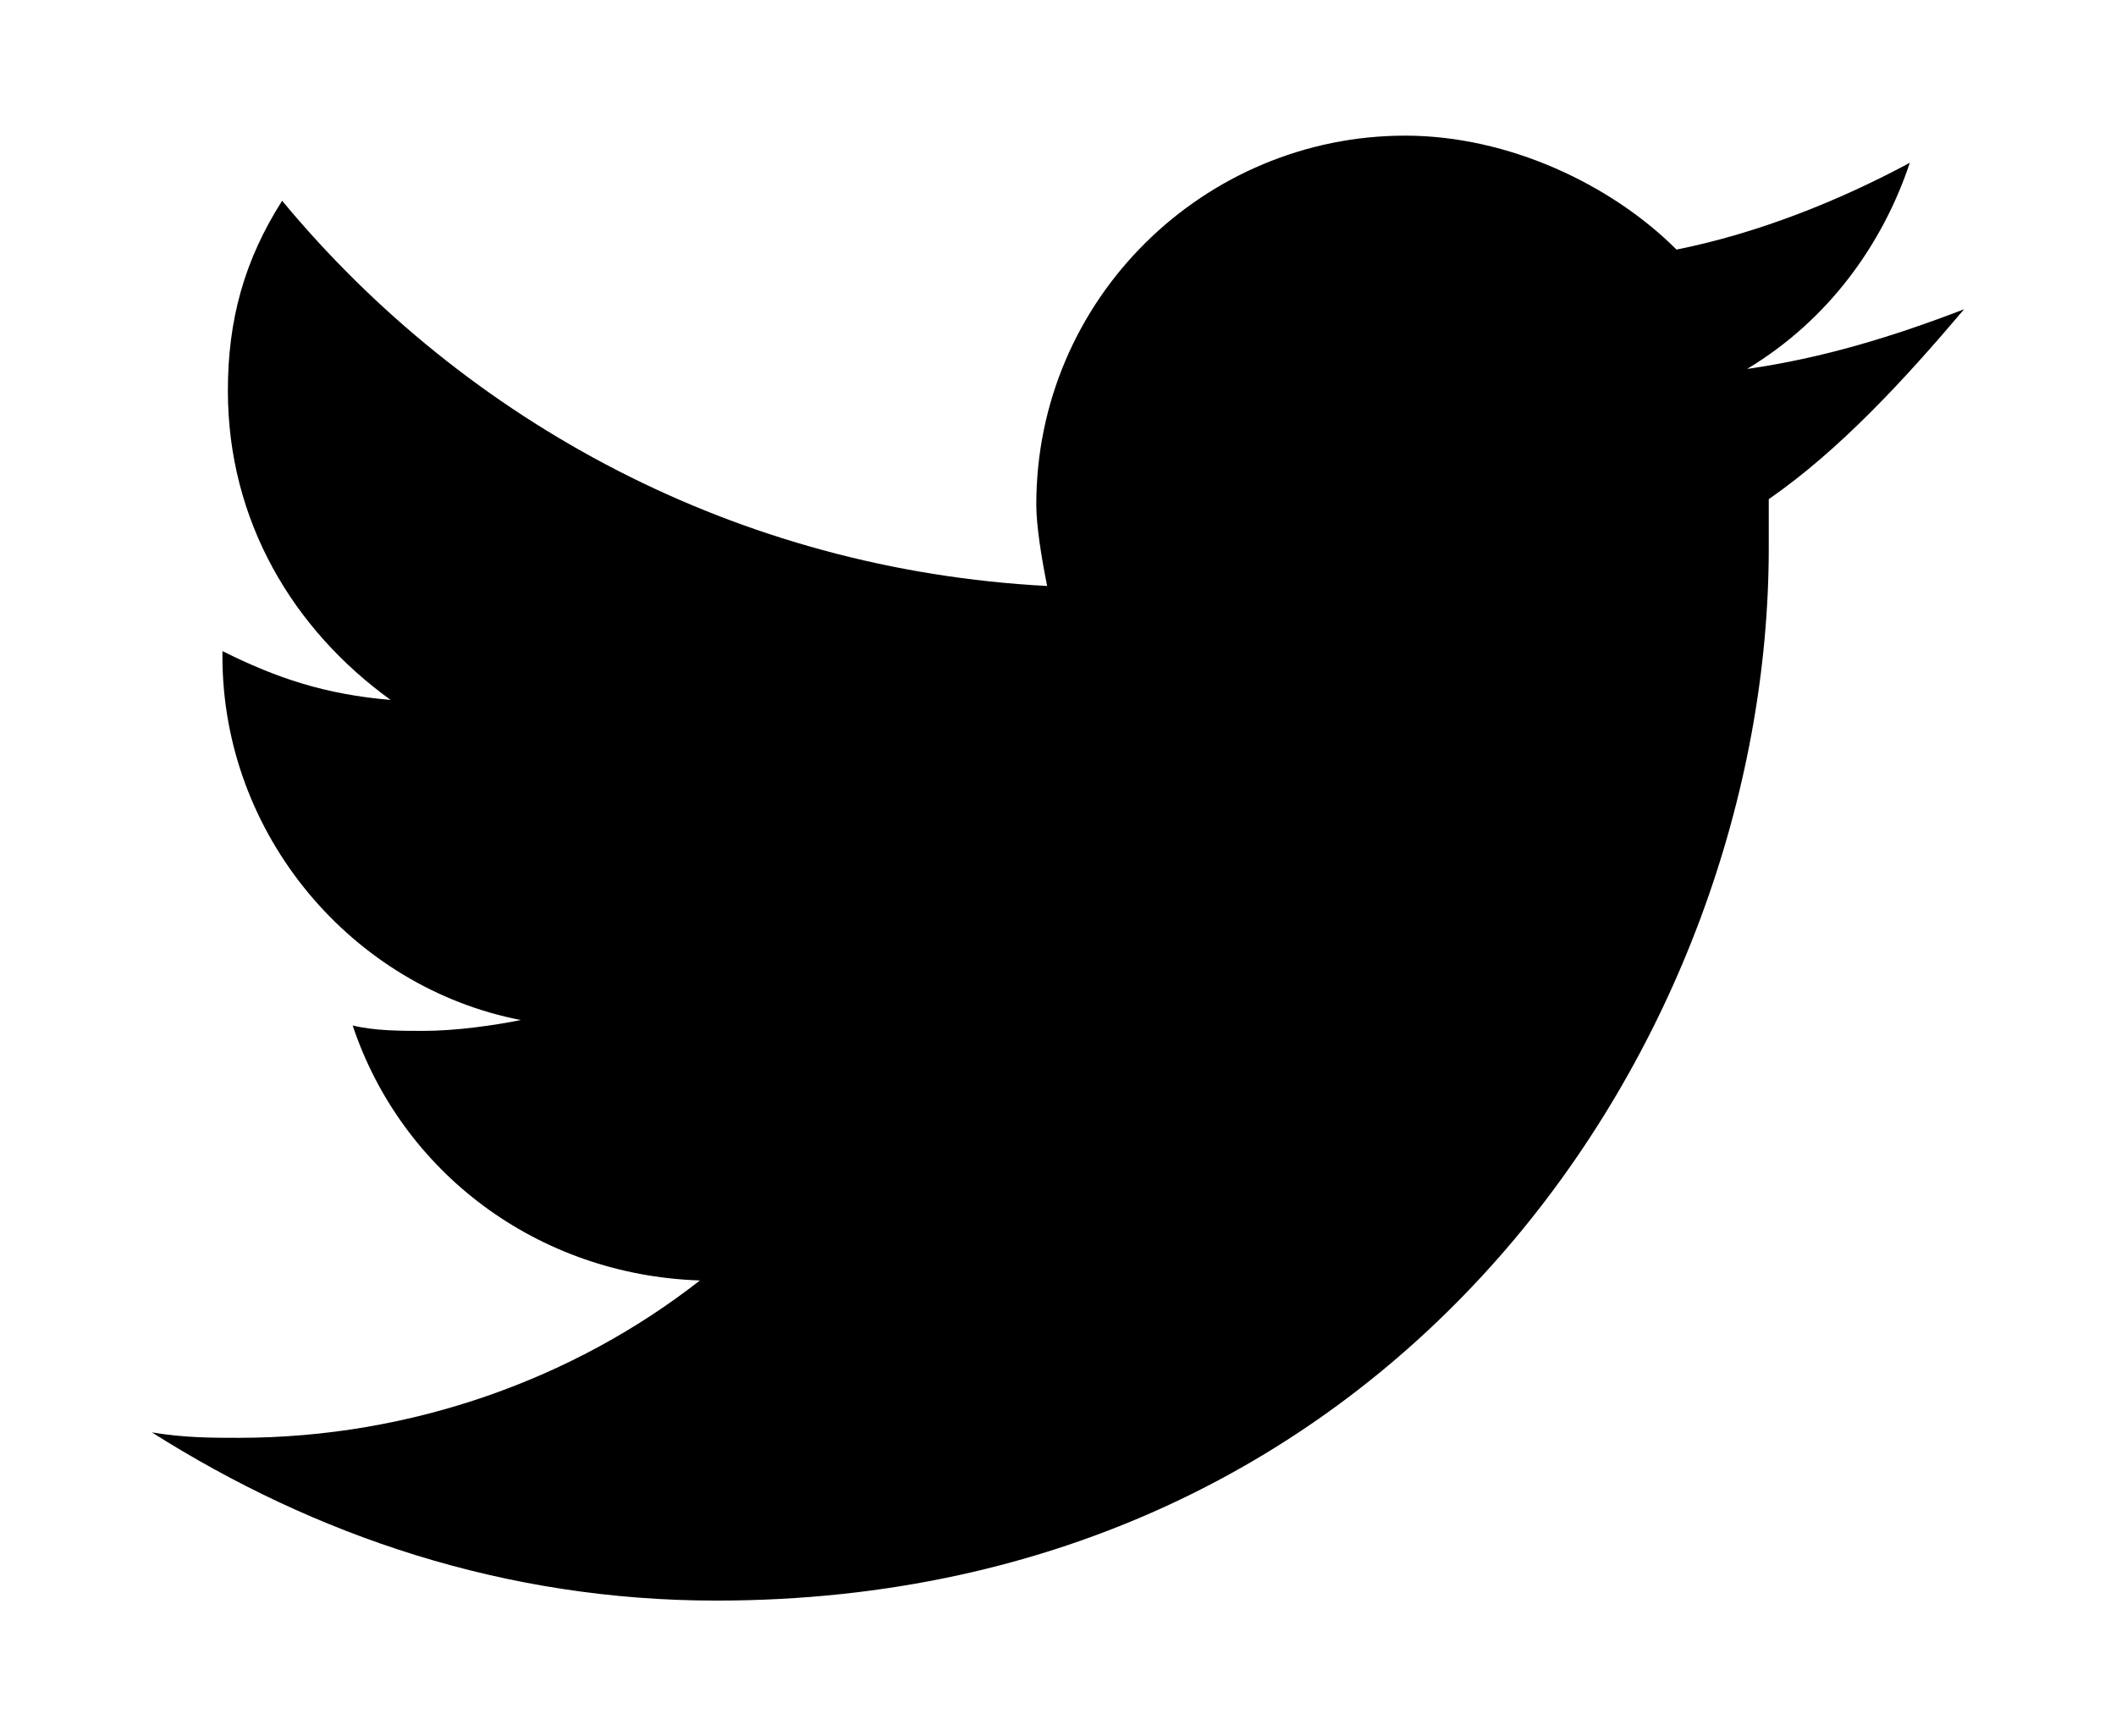 <?xml version="1.0" encoding="utf-8"?>
<!-- Generator: Adobe Illustrator 19.0.0, SVG Export Plug-In . SVG Version: 6.00 Build 0)  -->
<!DOCTYPE svg PUBLIC "-//W3C//DTD SVG 1.1//EN" "http://www.w3.org/Graphics/SVG/1.1/DTD/svg11.dtd">
<svg version="1.1" id="Layer_1" xmlns="http://www.w3.org/2000/svg" xmlns:xlink="http://www.w3.org/1999/xlink" x="0px" y="0px"
	 width="39px" height="32px" viewBox="-492 1009 39 32" style="enable-background:new -492 1009 39 32;" xml:space="preserve">
<style type="text/css">
	.st0{fill:#000000;}
</style>
<path id="XMLID_5_" class="st0" d="M-459.4,1018.2c0,0.3,0,0.6,0,0.9c0,9-6.8,19.4-19.4,19.4c-3.9,0-7.4-1.2-10.4-3.1
	c0.6,0.1,1.1,0.1,1.6,0.1c3.2,0,6.2-1.1,8.5-2.9c-3-0.1-5.5-2-6.4-4.7c0.4,0.1,0.9,0.1,1.3,0.1c0.6,0,1.3-0.1,1.8-0.2
	c-3.1-0.6-5.5-3.4-5.5-6.7v-0.1c1,0.5,1.9,0.8,3.1,0.9c-1.8-1.3-3-3.3-3-5.7c0-1.3,0.3-2.4,1-3.5c3.4,4.1,8.4,6.8,14.1,7.1
	c-0.1-0.5-0.2-1.1-0.2-1.5c0-3.8,3.1-6.8,6.8-6.8c1.9,0,3.8,0.9,5,2.1c1.5-0.3,3-0.9,4.3-1.6c-0.5,1.5-1.5,2.9-3,3.8
	c1.4-0.2,2.7-0.6,4-1.1C-456.9,1016-458.1,1017.3-459.4,1018.2z"/>
</svg>
